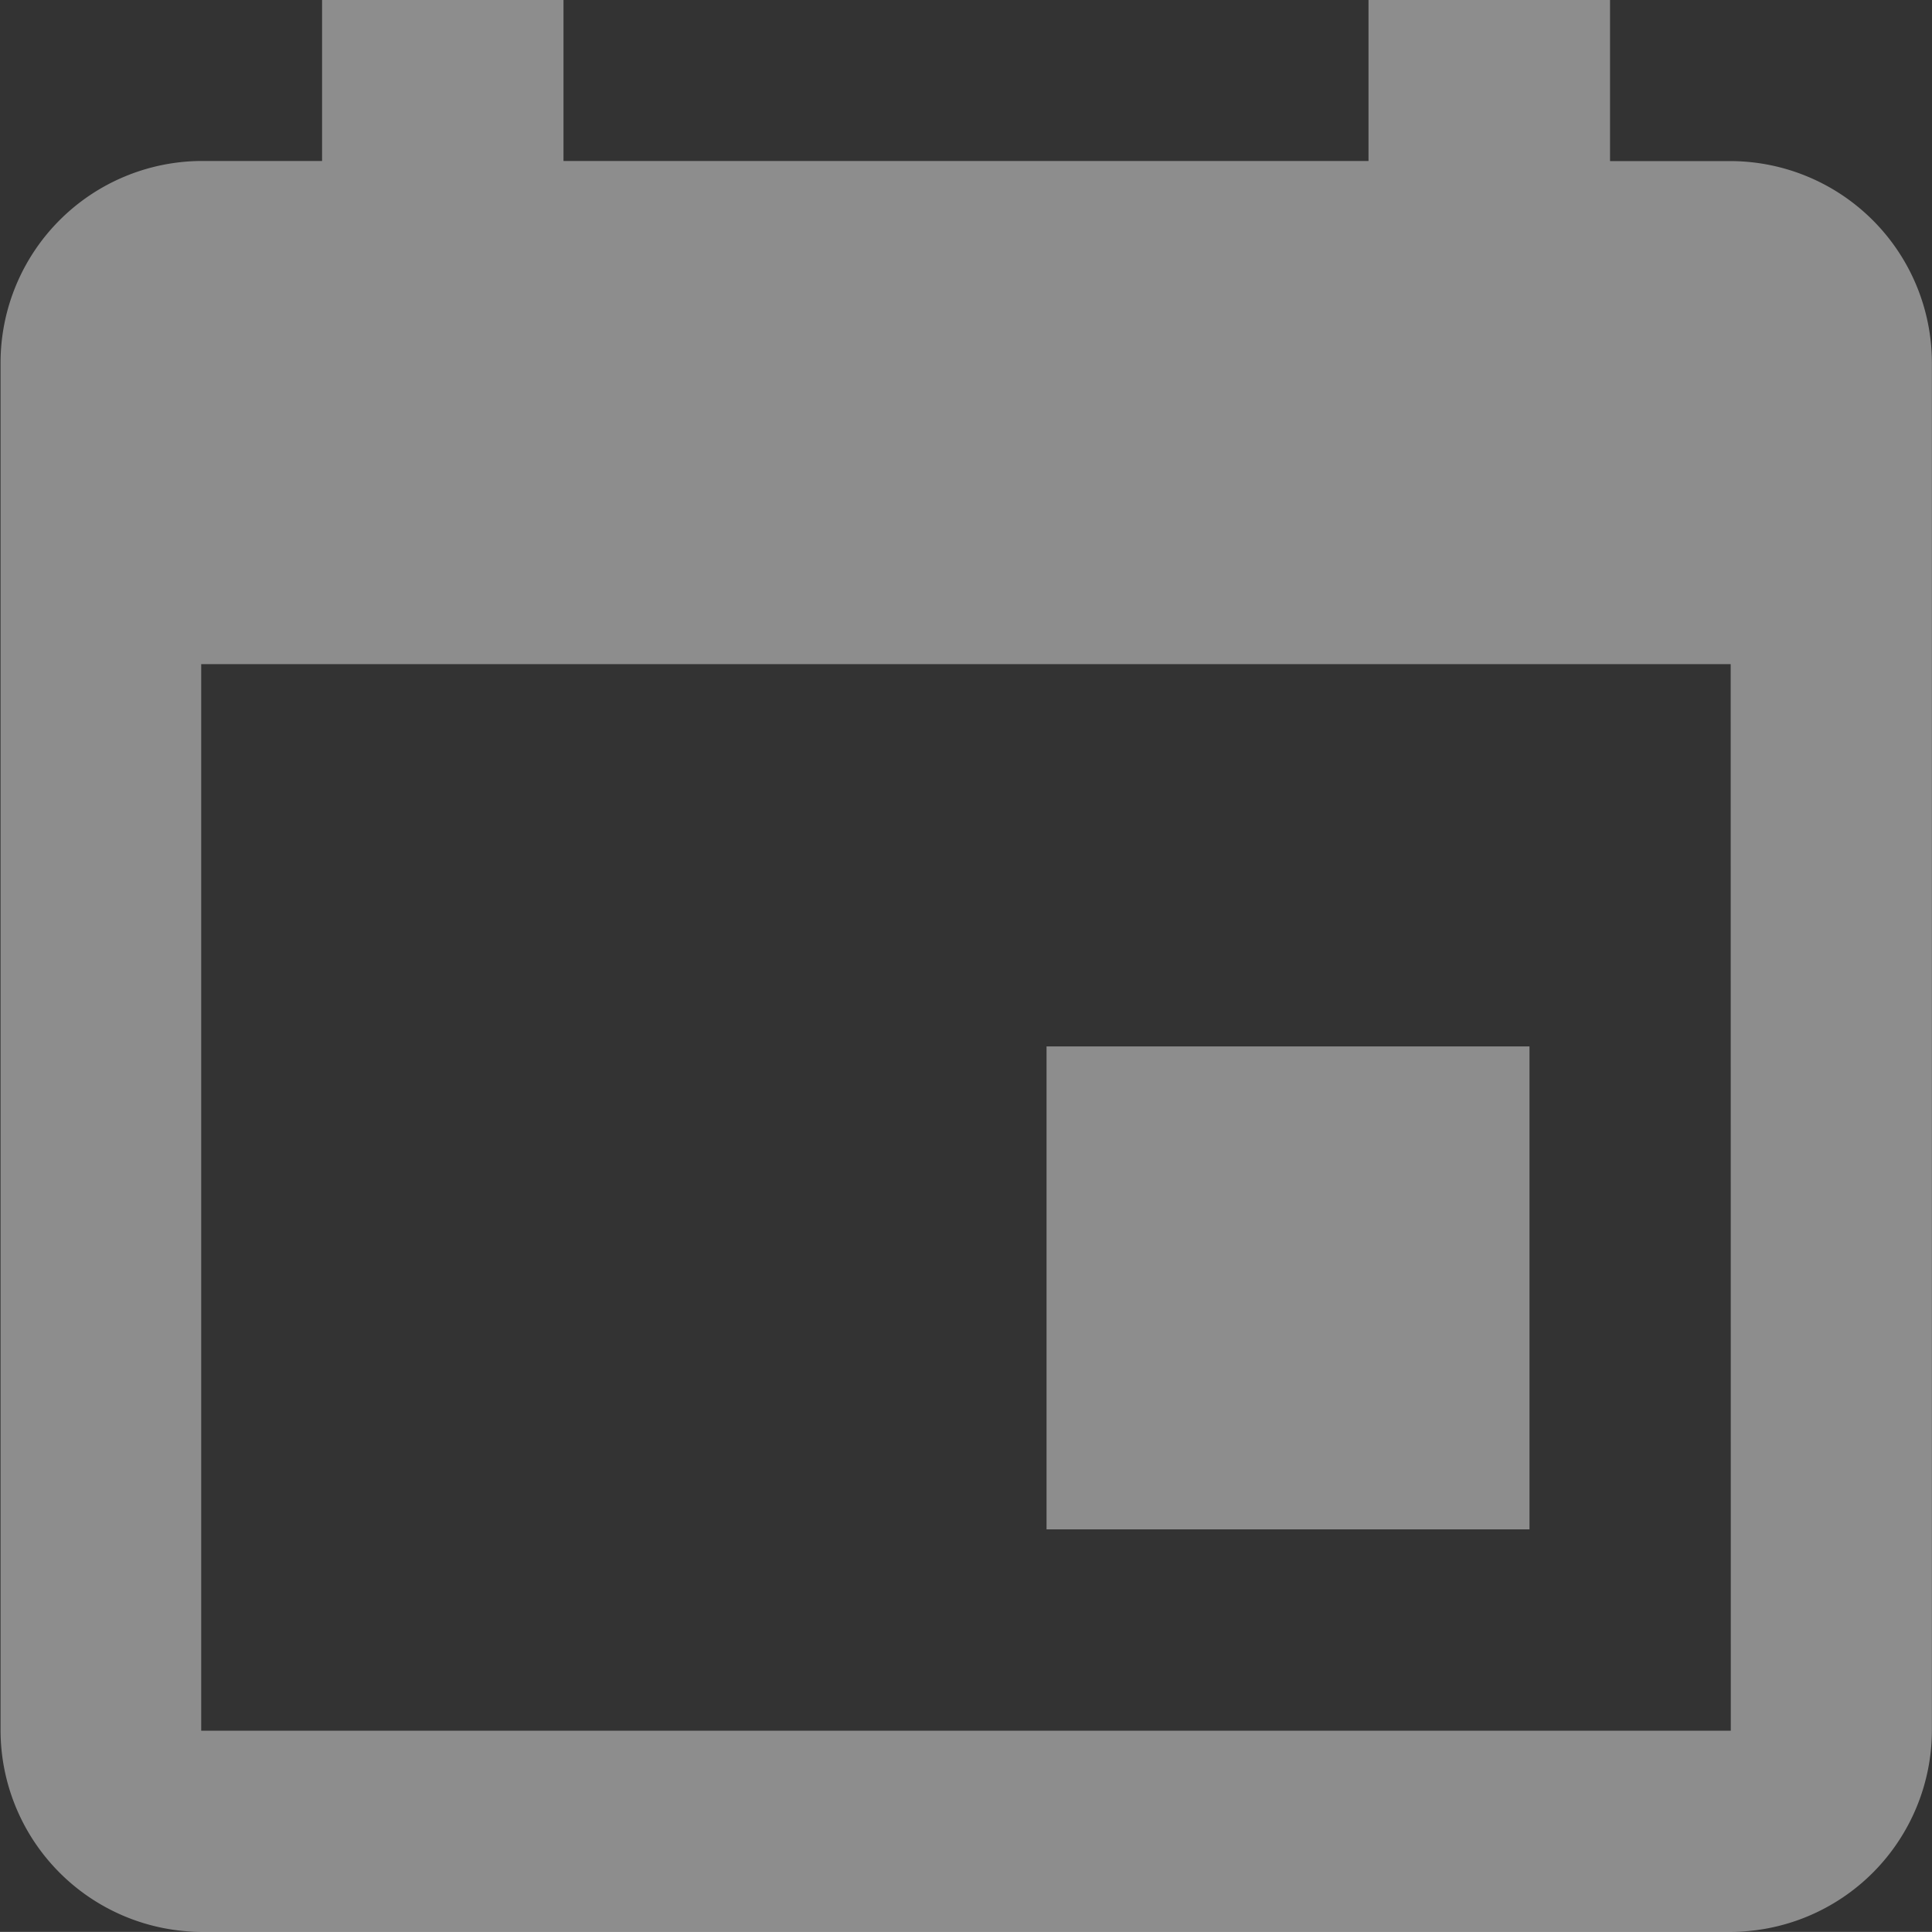 <svg xmlns="http://www.w3.org/2000/svg" width="17.39" height="17.389" viewBox="0 0 17.39 17.389">
  <rect x="0" y="0" width="17.39" height="17.389" fill="#333333" stroke="none"/>
  <path id="Path_2" data-name="Path 2" d="M77.762,73.419H73.415v4.347h4.347ZM76.313,64v1.449H69.067V64H66.894v1.449H65.806A1.817,1.817,0,0,0,64,67.261V79.578a1.817,1.817,0,0,0,1.811,1.811H79.573a1.817,1.817,0,0,0,1.811-1.811V67.261a1.817,1.817,0,0,0-1.811-1.811H78.487V64Zm3.261,15.578H65.806v-9.6H79.573Z" transform="translate(-63.995 -64)" fill="rgba(255,255,255,0.74)" opacity="0.6"/>
</svg>
